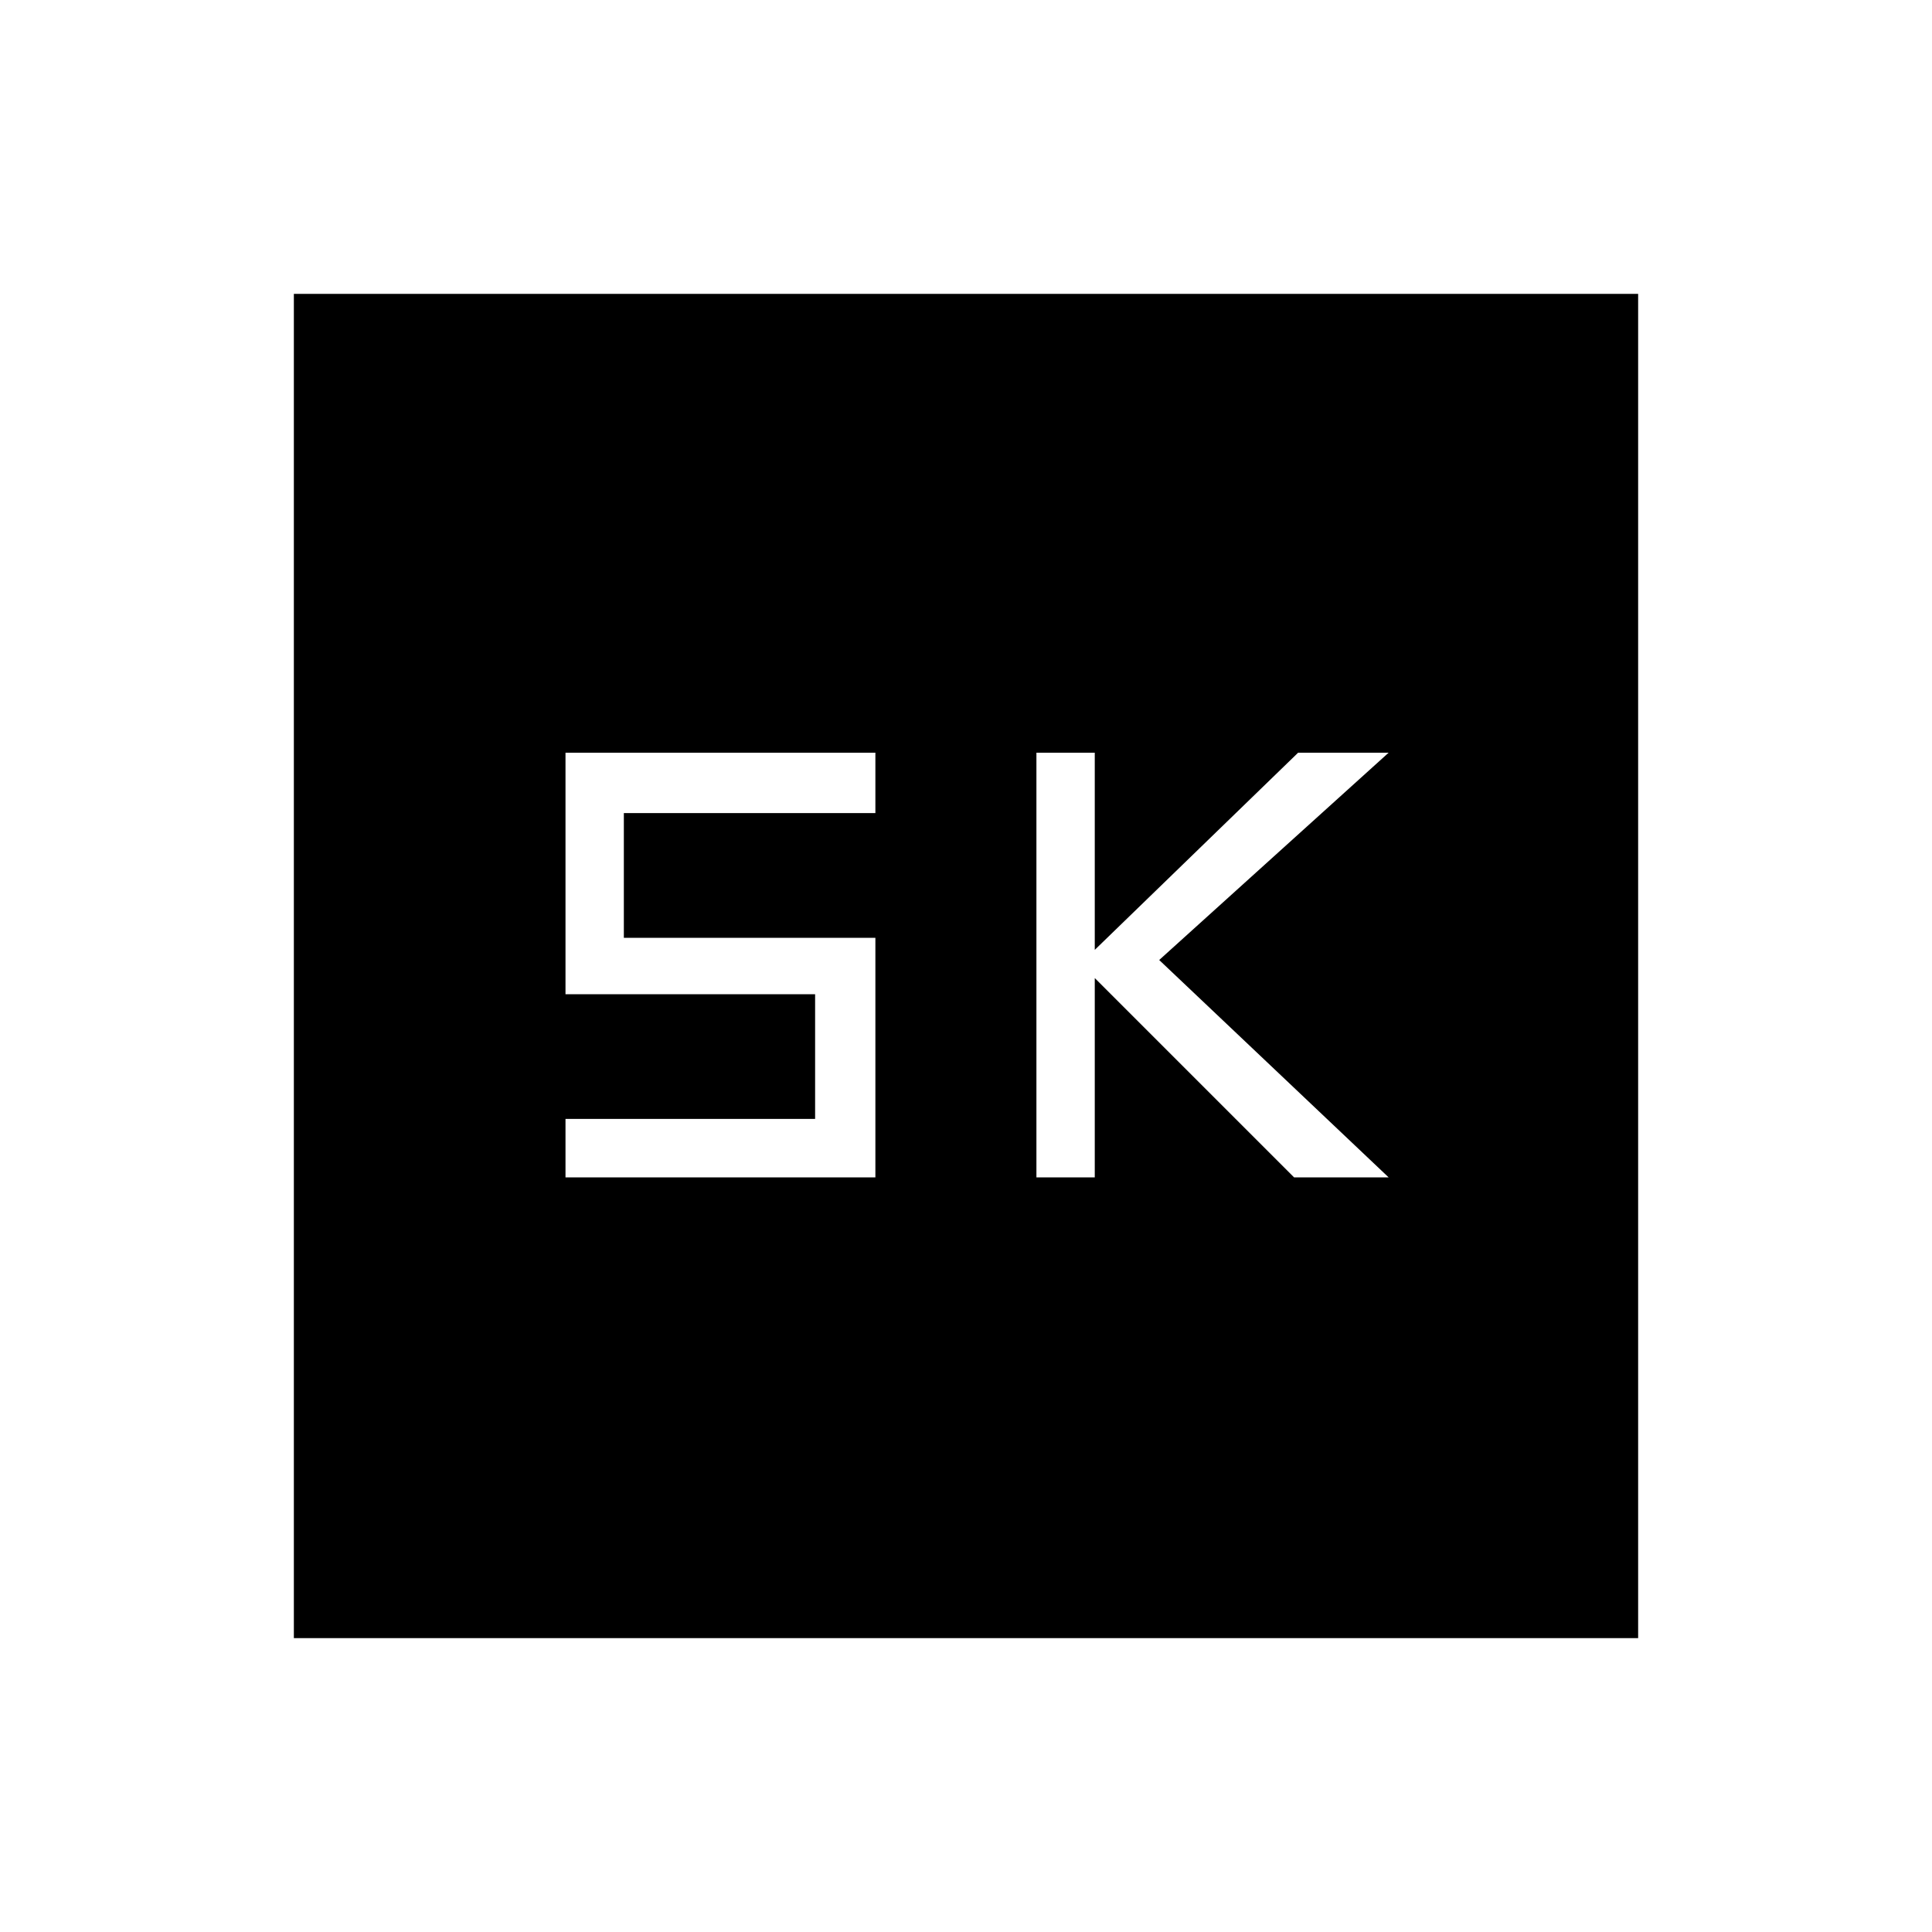 <svg xmlns="http://www.w3.org/2000/svg" height="20" width="20"><path d="M10.729 12.188h.604v-2.063l2.063 2.063h.979L12 9.938l2.375-2.146h-.937l-2.105 2.041V7.792h-.604Zm-4.875 0h3.208v-2.48H6.458V8.417h2.604v-.625H5.854v2.5h2.584v1.291H5.854Zm-2.812 4.77V3.042h13.916v13.916Z"/></svg>